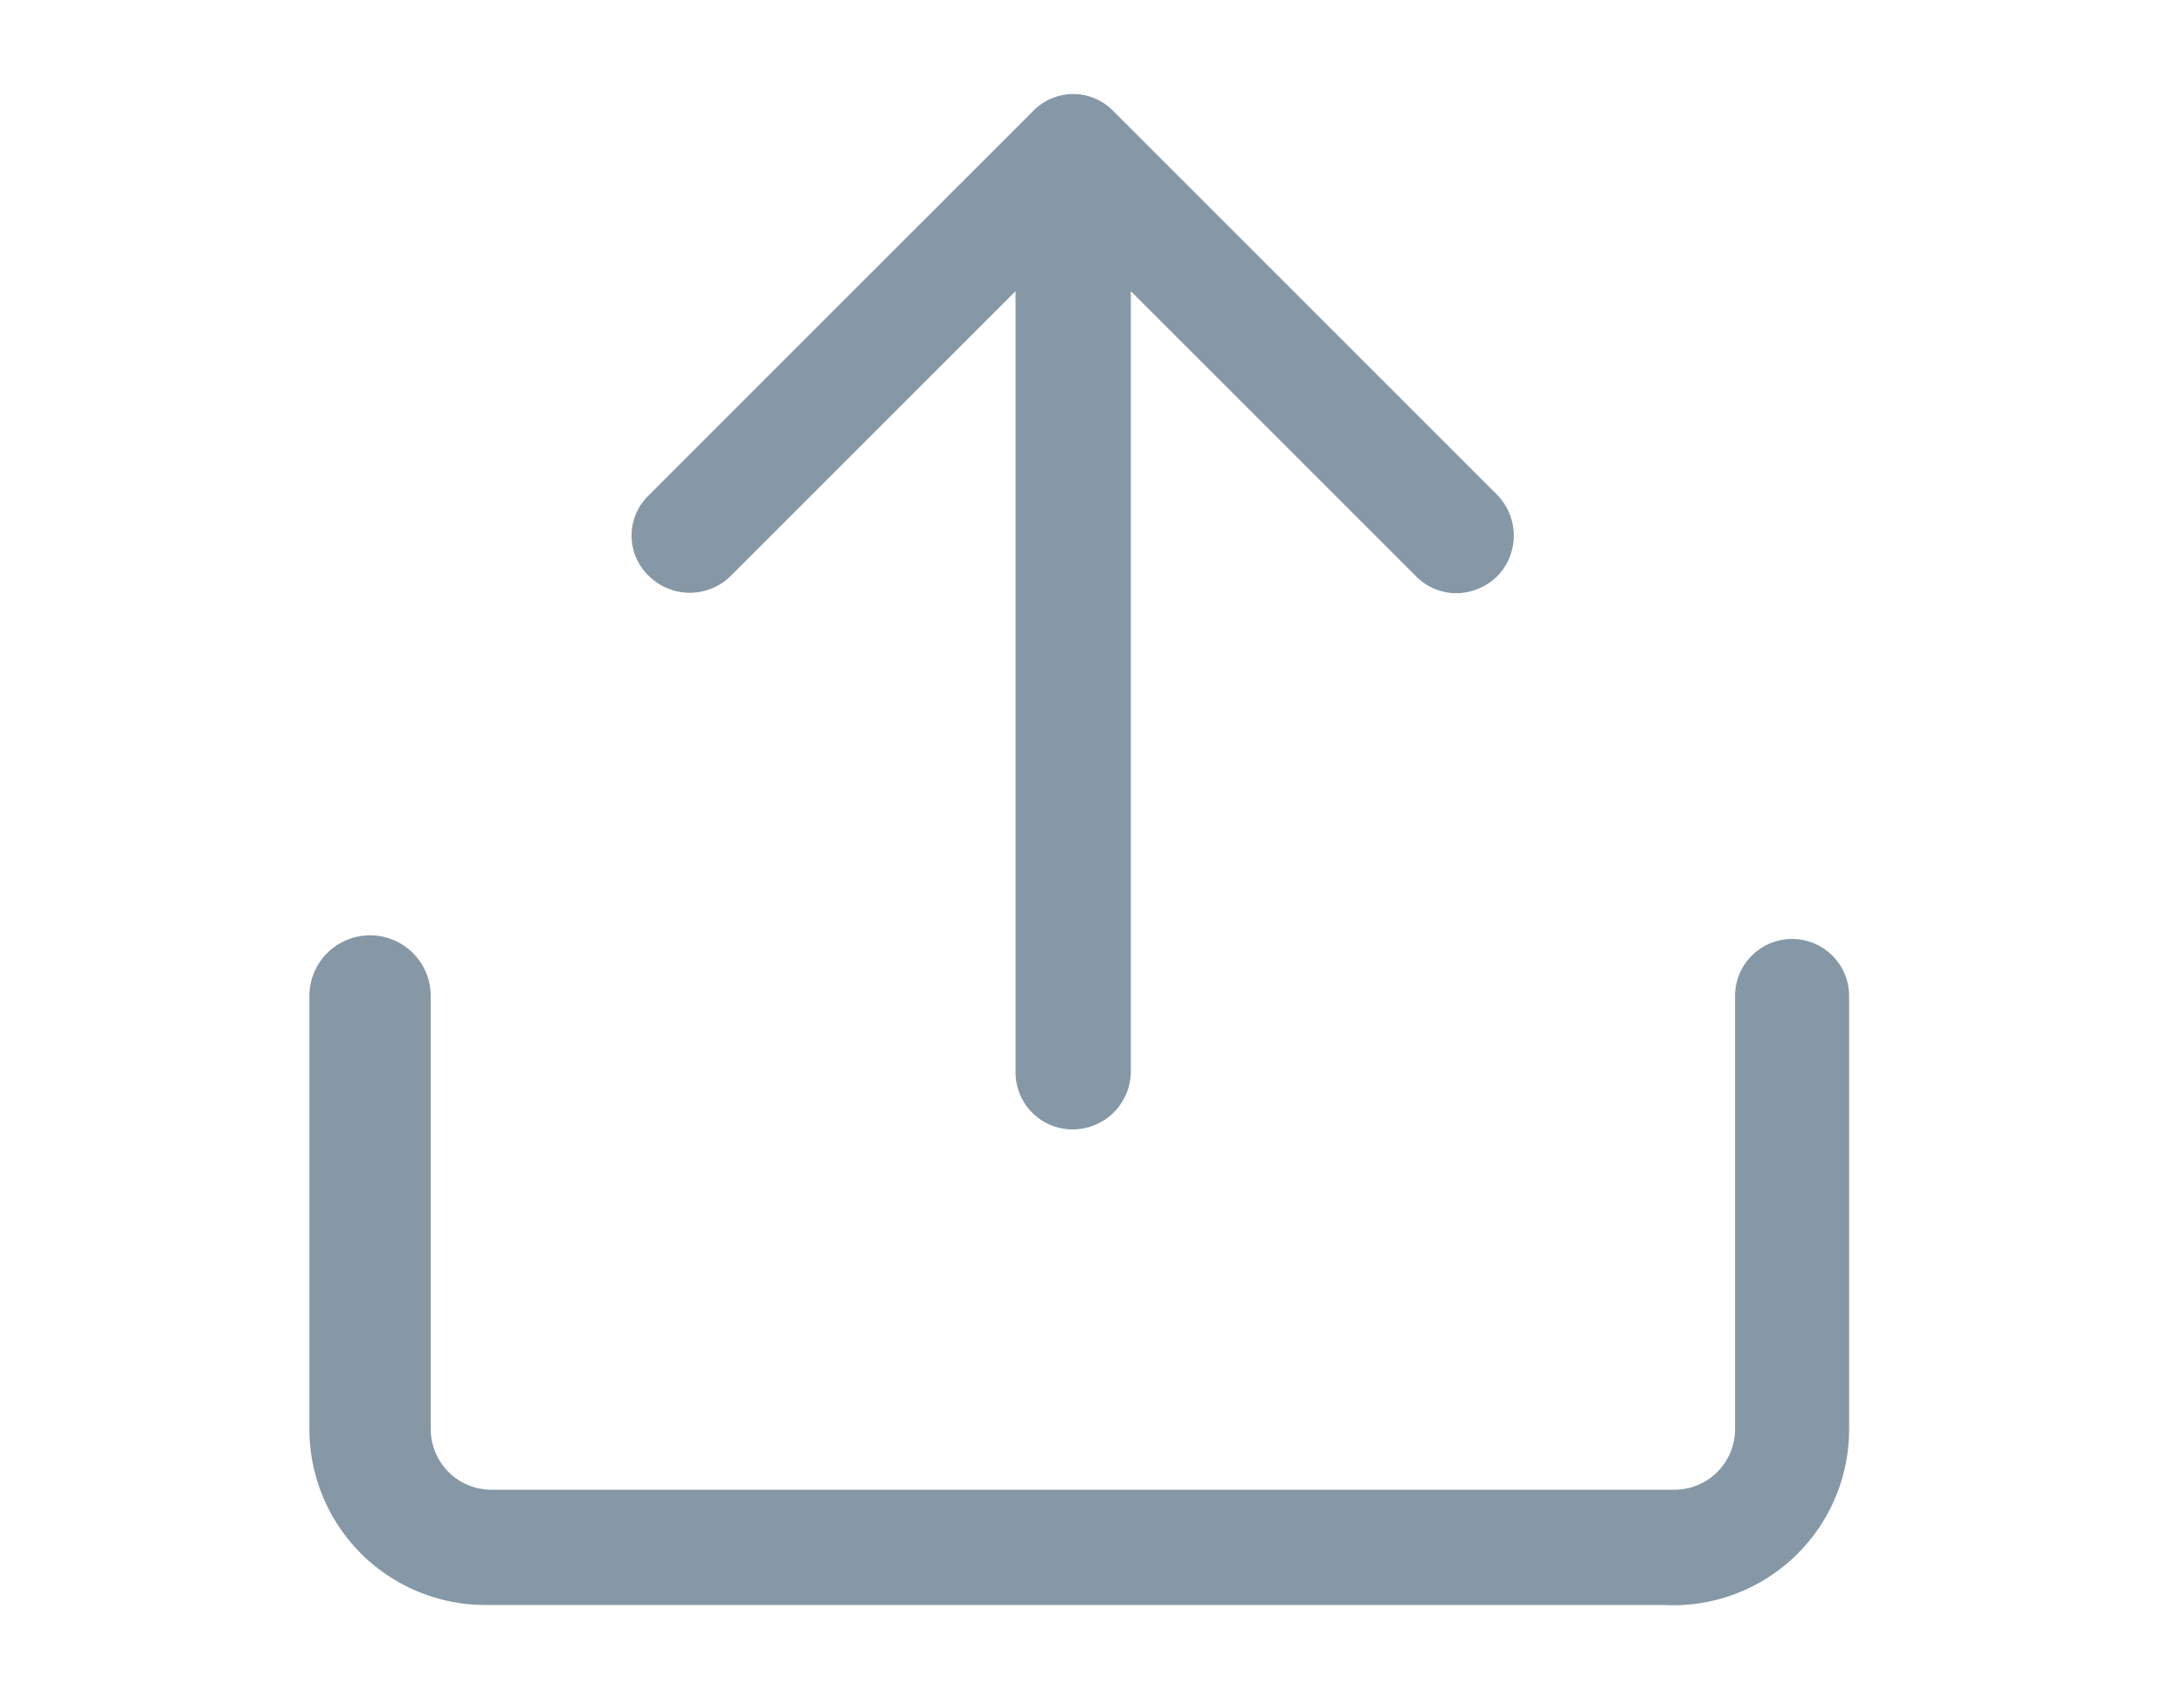 <svg id="Layer_1" data-name="Layer 1" xmlns="http://www.w3.org/2000/svg" viewBox="0 0 18 14"><defs><style>.cls-1{fill:#8698a6;}</style></defs><path class="cls-1" d="M12.34,4.08,9.18.92a.46.46,0,0,0-.67,0L5.35,4.08a.46.46,0,0,0,0,.67.48.48,0,0,0,.67,0L8.37,2.4V8.84a.47.47,0,0,0,.47.47.48.48,0,0,0,.48-.47V2.4l2.35,2.35a.47.47,0,0,0,.33.14.49.49,0,0,0,.34-.14A.48.48,0,0,0,12.34,4.08Z"/><path class="cls-1" d="M13.71,13.23H4a1.45,1.45,0,0,1-1.45-1.45V8.21a.48.48,0,1,1,1,0v3.57a.5.5,0,0,0,.5.5h9.74a.5.5,0,0,0,.51-.5V8.21a.47.47,0,1,1,.94,0v3.57A1.45,1.45,0,0,1,13.71,13.23Z"/></svg>